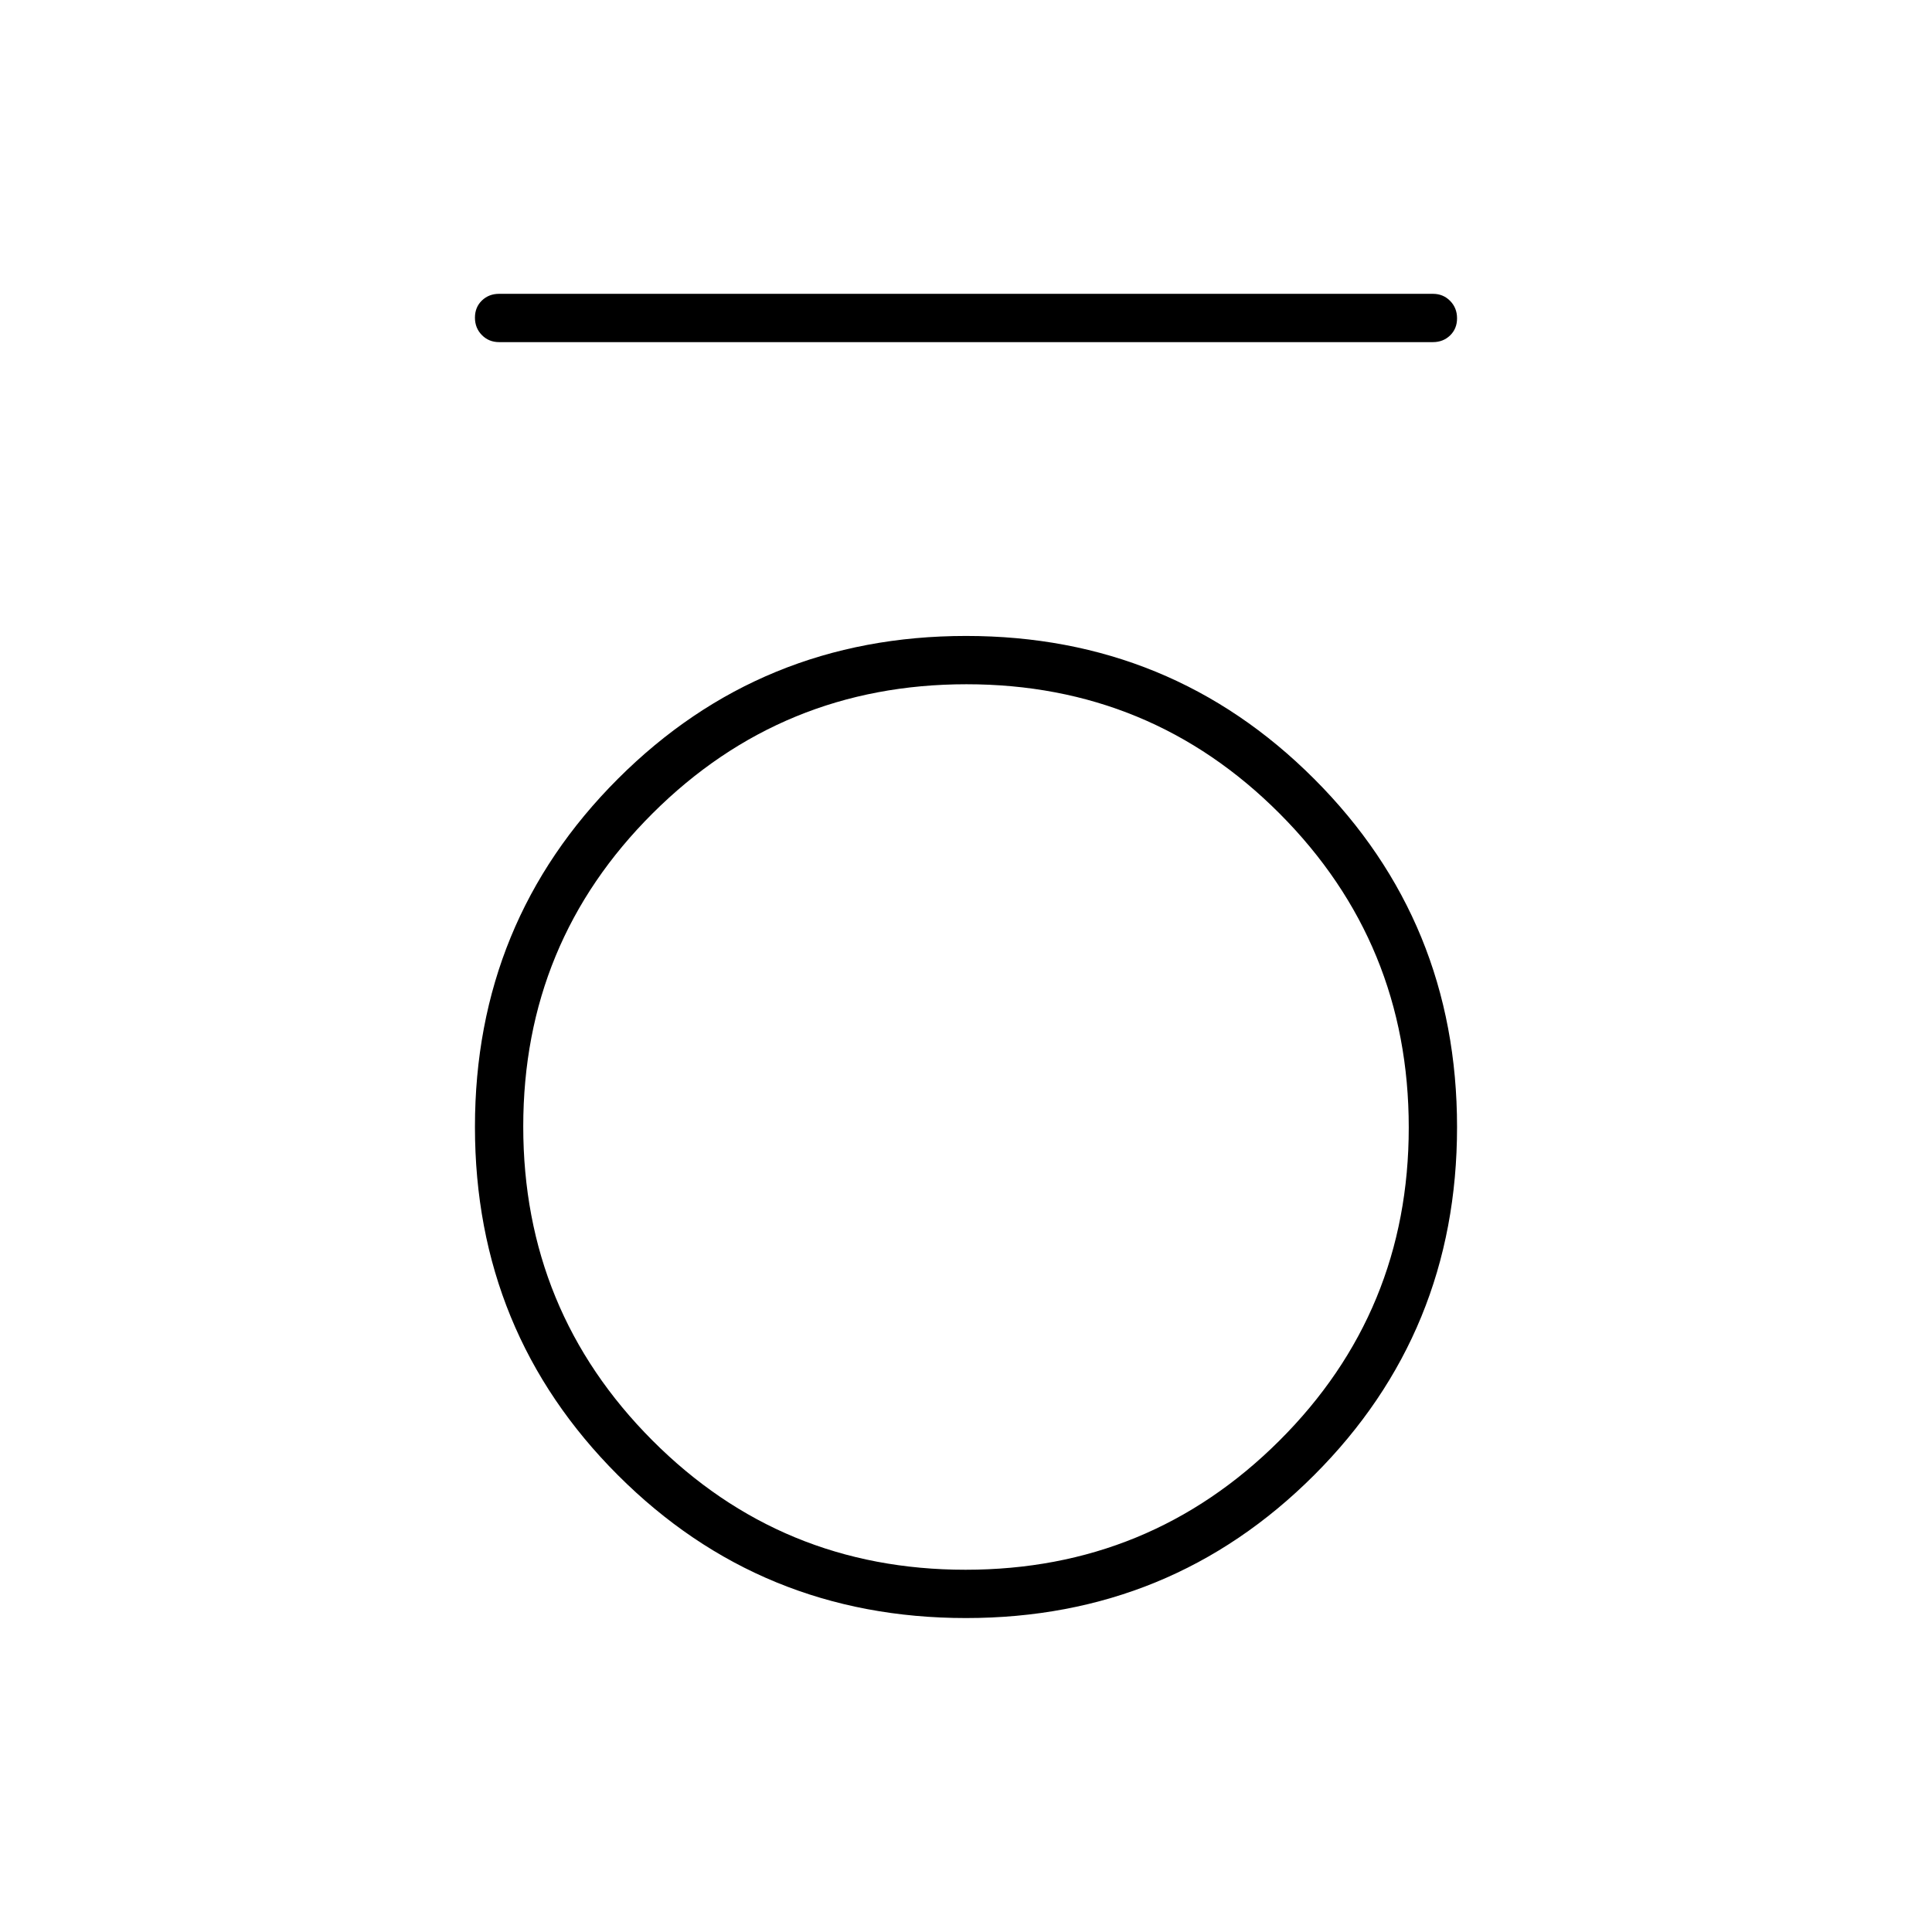 <svg xmlns="http://www.w3.org/2000/svg" height="40" viewBox="0 -960 960 960" width="40"><path d="M248-790q-5.1 0-8.55-3.5-3.45-3.49-3.45-8.66t3.45-8.51Q242.9-814 248-814h464q5.1 0 8.55 3.5 3.45 3.49 3.45 8.66t-3.45 8.51Q717.1-790 712-790H248Zm231.97 634Q378-156 307-227.03t-71-173Q236-502 307.03-573t173-71Q582-644 653-572.97t71 173Q724-298 652.97-227t-173 71Zm-.21-24q91.57 0 155.91-64.1Q700-308.2 700-399.76q0-91.57-64.1-155.91Q571.8-620 480.24-620q-91.57 0-155.91 64.1Q260-491.8 260-400.24q0 91.57 64.1 155.91Q388.2-180 479.76-180Z"/></svg>